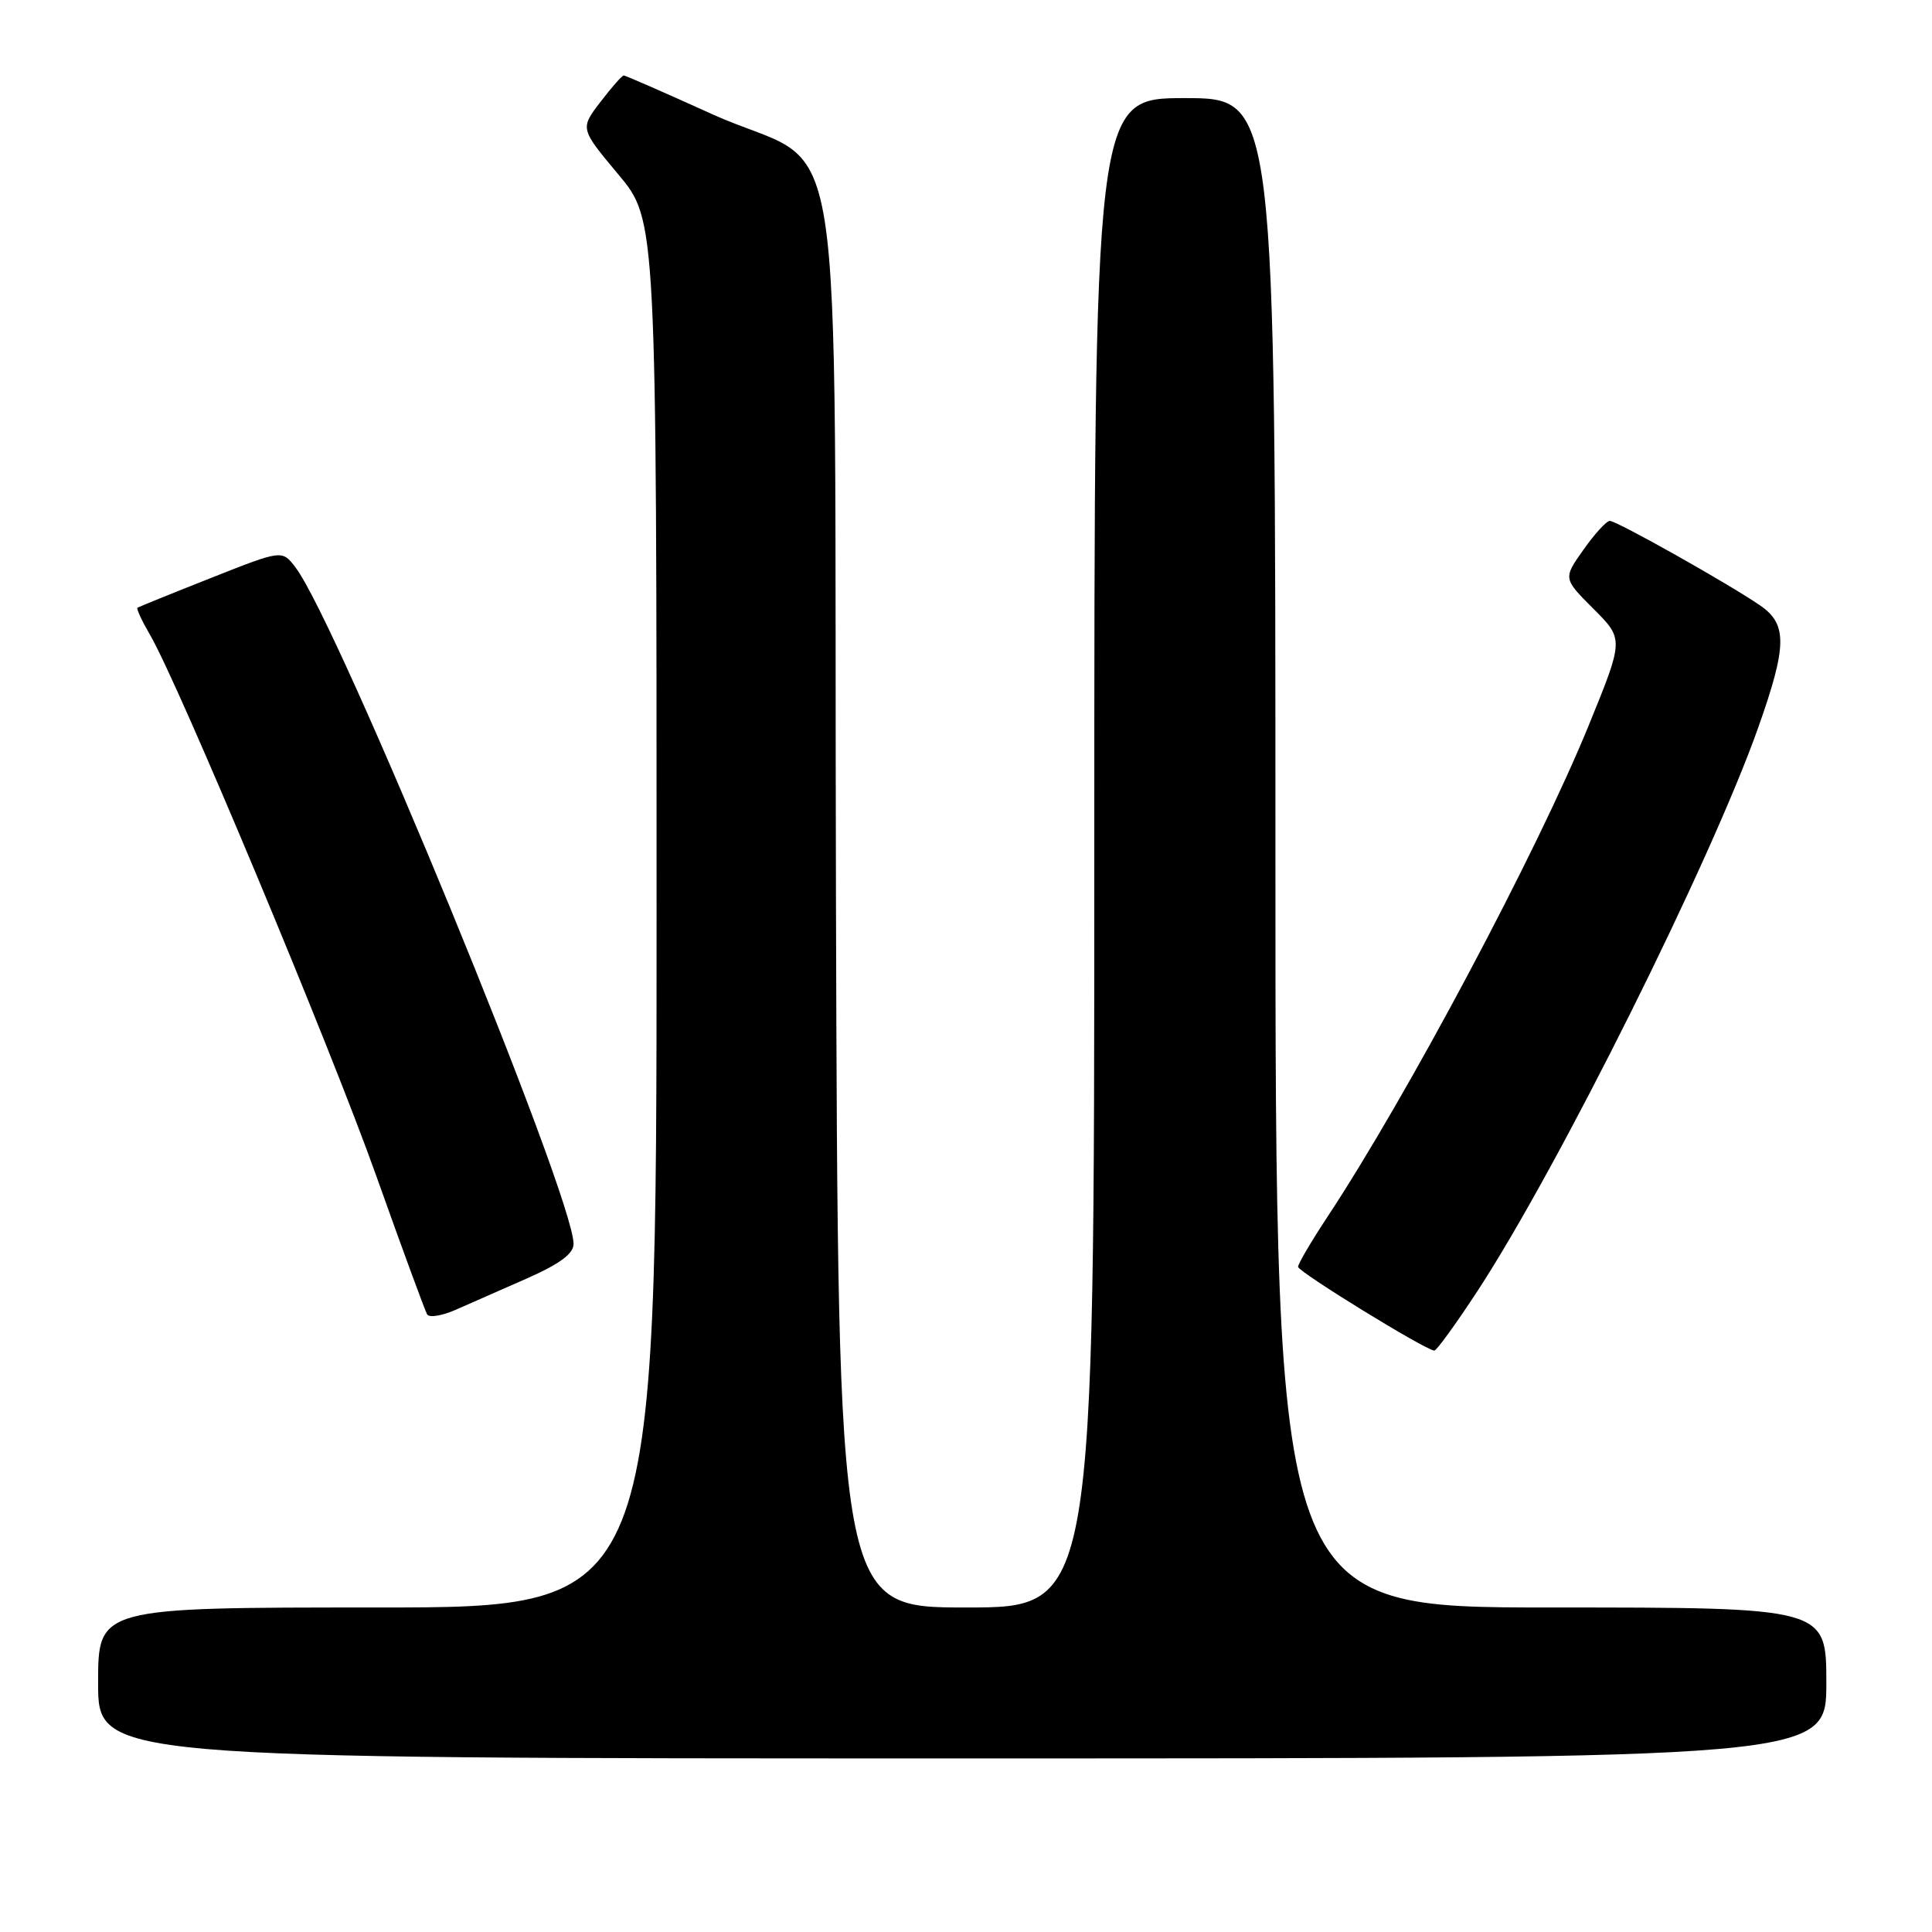 <?xml version="1.0" encoding="UTF-8" standalone="no"?>
<!DOCTYPE svg PUBLIC "-//W3C//DTD SVG 1.1//EN" "http://www.w3.org/Graphics/SVG/1.1/DTD/svg11.dtd" >
<svg xmlns="http://www.w3.org/2000/svg" xmlns:xlink="http://www.w3.org/1999/xlink" version="1.1" viewBox="0 0 256 256">
 <g >
 <path fill="currentColor"
d=" M 242.00 223.00 C 242.00 213.00 242.00 213.00 205.50 213.00 C 169.00 213.00 169.00 213.00 169.00 113.00 C 169.00 13.00 169.00 13.00 157.00 13.00 C 145.00 13.00 145.00 13.00 145.00 113.00 C 145.00 213.00 145.00 213.00 128.02 213.00 C 111.04 213.00 111.04 213.00 110.77 119.02 C 110.46 9.93 112.59 23.39 94.28 15.09 C 88.11 12.29 82.87 10.00 82.65 10.00 C 82.42 10.00 81.03 11.59 79.55 13.52 C 76.86 17.04 76.86 17.04 81.93 23.11 C 87.00 29.17 87.00 29.17 87.00 121.09 C 87.00 213.00 87.00 213.00 50.00 213.00 C 13.00 213.00 13.00 213.00 13.00 223.00 C 13.00 233.00 13.00 233.00 127.50 233.00 C 242.00 233.00 242.00 233.00 242.00 223.00 Z  M 195.80 171.03 C 206.57 154.54 226.79 113.94 233.00 96.33 C 236.80 85.58 236.84 82.72 233.25 80.24 C 229.05 77.35 214.20 69.00 213.30 69.02 C 212.86 69.03 211.29 70.75 209.81 72.85 C 207.12 76.65 207.12 76.65 211.15 80.68 C 215.17 84.70 215.17 84.70 210.52 96.10 C 203.70 112.83 186.45 145.27 175.84 161.32 C 173.73 164.52 172.00 167.47 172.00 167.86 C 172.00 168.52 188.82 178.87 190.05 178.96 C 190.35 178.98 192.93 175.41 195.80 171.03 Z  M 69.75 169.43 C 74.17 167.48 76.00 166.13 76.00 164.82 C 76.00 158.49 44.79 82.56 39.15 75.18 C 37.38 72.85 37.38 72.85 27.94 76.59 C 22.75 78.64 18.37 80.42 18.21 80.53 C 18.05 80.65 18.80 82.27 19.88 84.12 C 23.71 90.70 43.80 138.75 49.90 155.93 C 53.31 165.51 56.33 173.72 56.60 174.17 C 56.88 174.62 58.55 174.35 60.30 173.59 C 62.06 172.82 66.31 170.95 69.75 169.43 Z "/>
</g>
</svg>